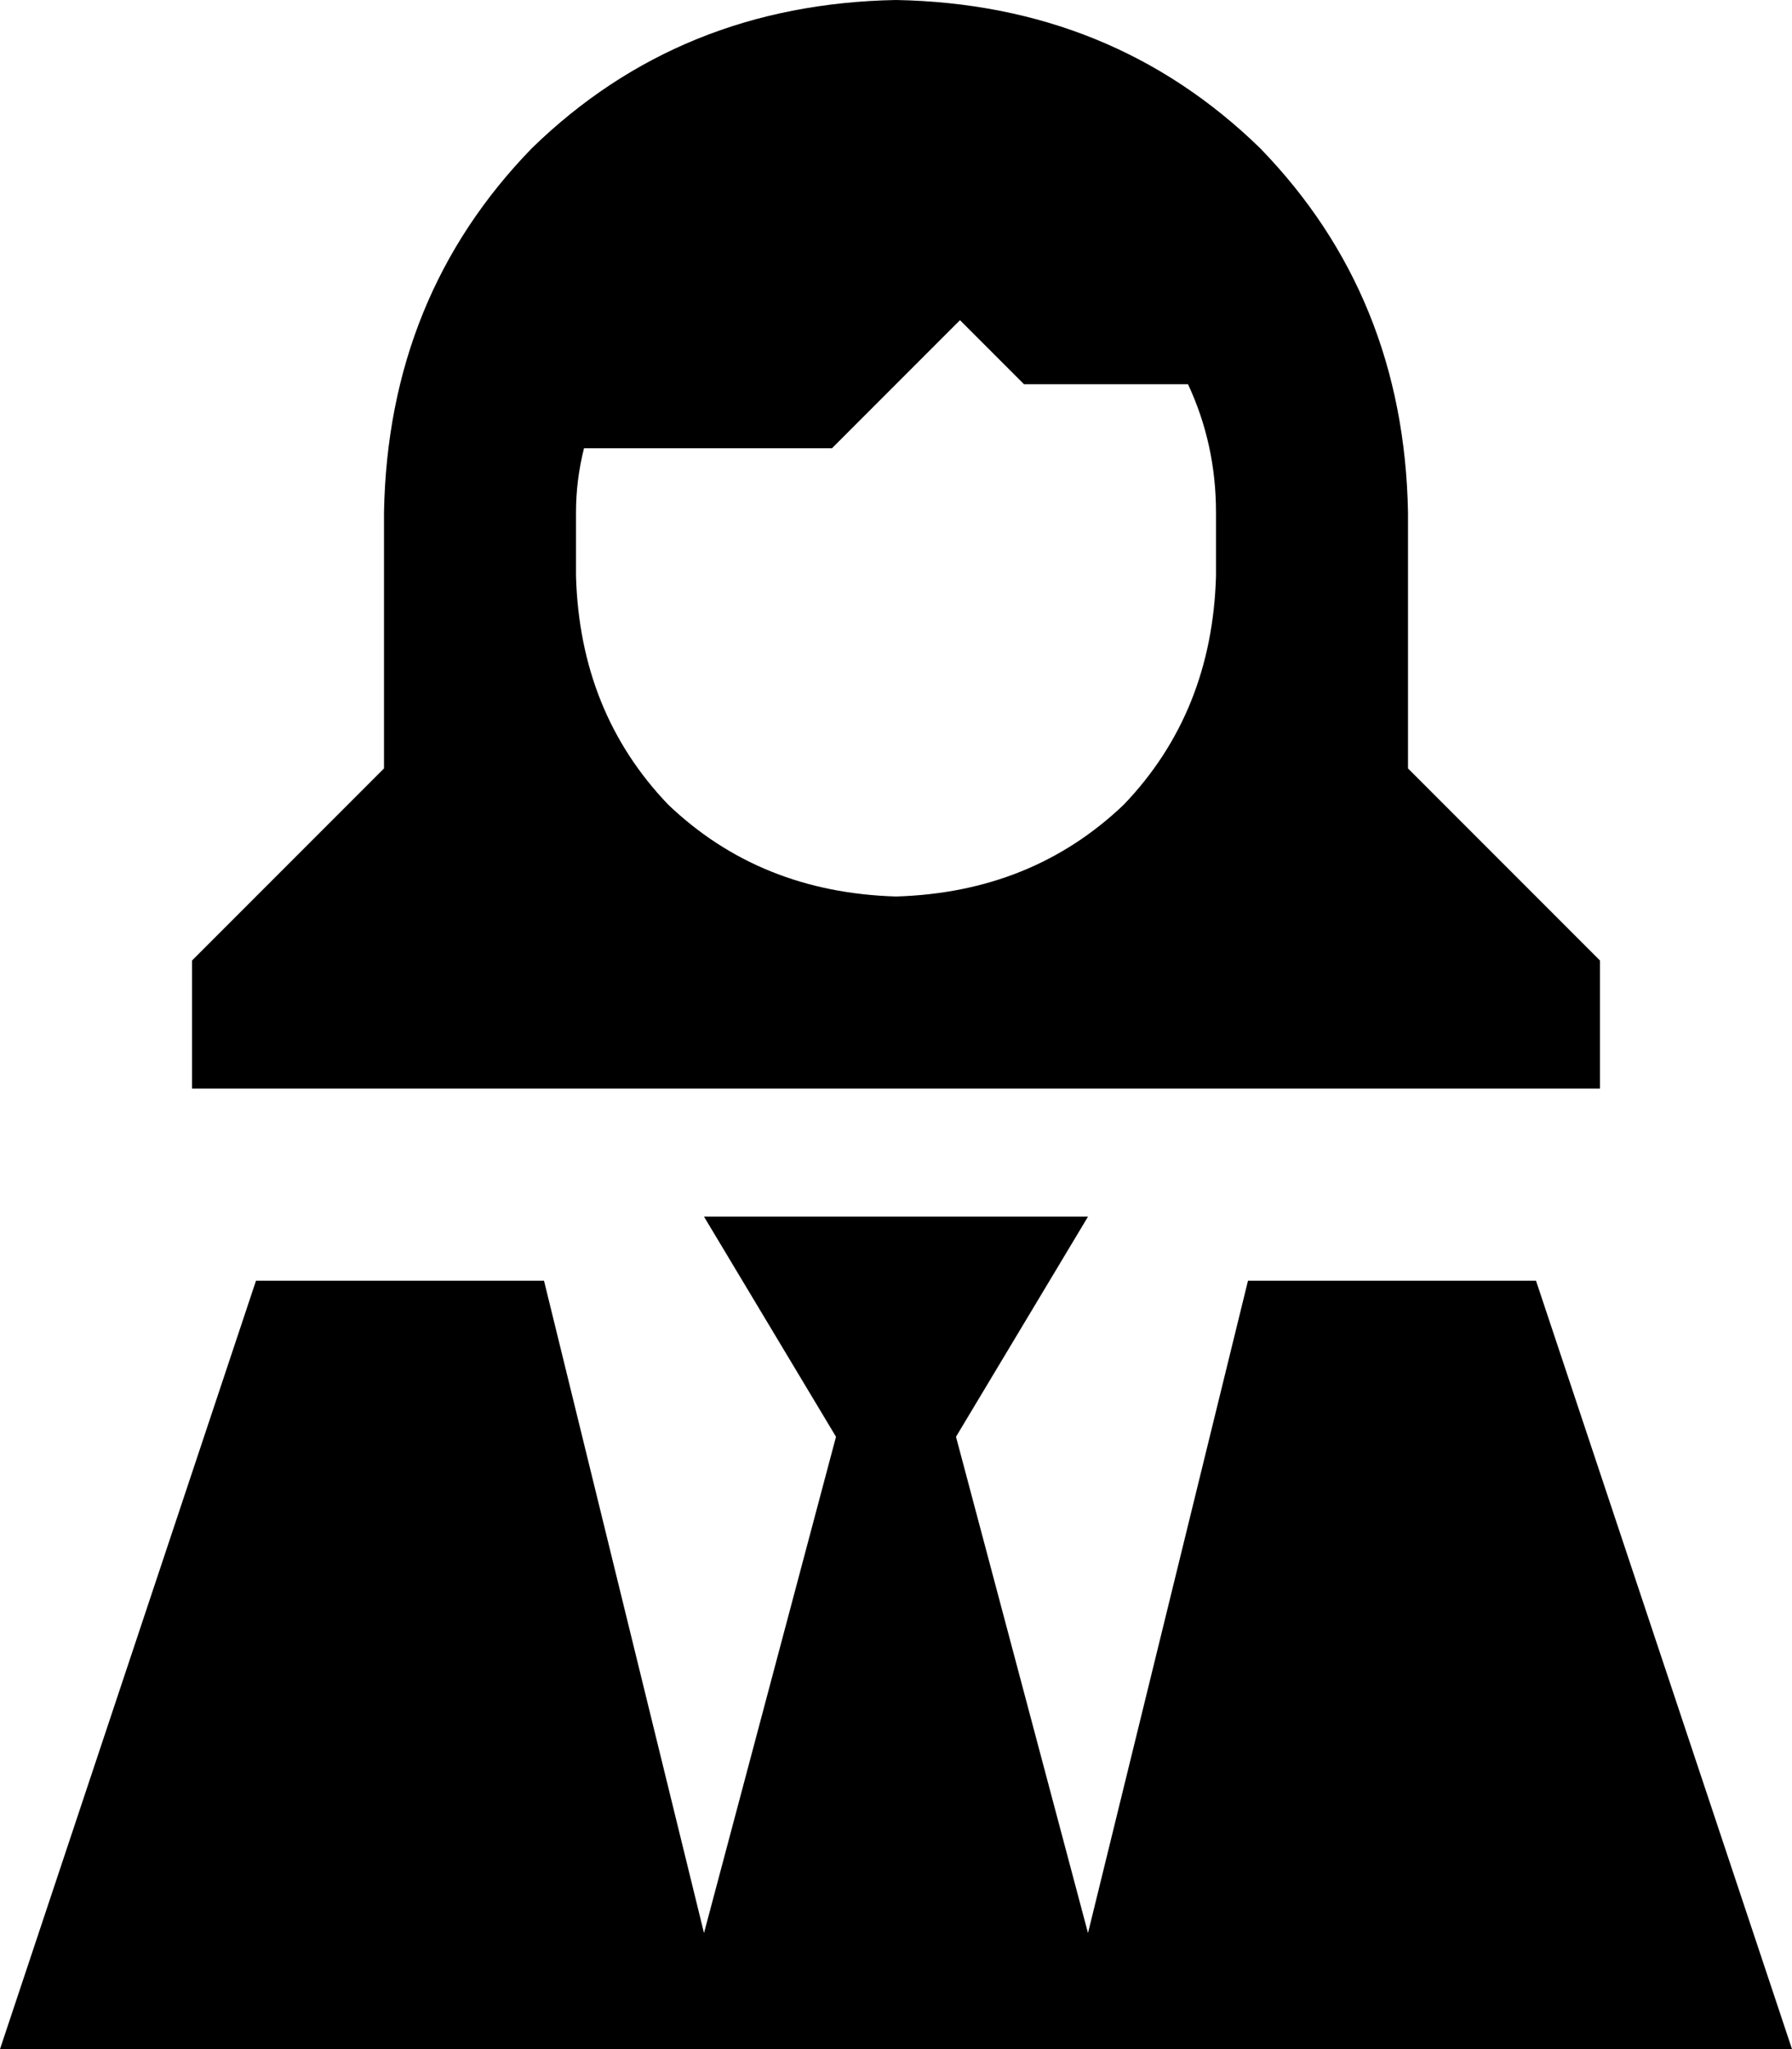 <svg xmlns="http://www.w3.org/2000/svg" viewBox="0 0 448 512">
  <path d="M 304 144 Q 303 178 281 201 L 281 201 L 281 201 Q 258 223 224 224 Q 190 223 167 201 Q 145 178 144 144 L 144 128 L 144 128 Q 144 120 146 112 L 208 112 L 208 112 L 240 80 L 240 80 L 256 96 L 256 96 L 297 96 L 297 96 Q 304 111 304 128 L 304 144 L 304 144 Z M 224 0 Q 170 1 133 37 L 133 37 L 133 37 Q 97 74 96 128 L 96 144 L 96 144 L 96 192 L 96 192 L 48 240 L 48 240 L 48 272 L 48 272 L 224 272 L 400 272 L 400 240 L 400 240 L 352 192 L 352 192 L 352 144 L 352 144 L 352 128 L 352 128 Q 351 74 315 37 Q 278 1 224 0 L 224 0 Z M 209 359 L 176 483 L 209 359 L 176 483 L 136 320 L 136 320 L 64 320 L 64 320 L 0 512 L 0 512 L 168 512 L 448 512 L 384 320 L 384 320 L 312 320 L 312 320 L 272 483 L 272 483 L 239 359 L 239 359 L 272 304 L 272 304 L 224 304 L 176 304 L 209 359 L 209 359 Z" />
</svg>